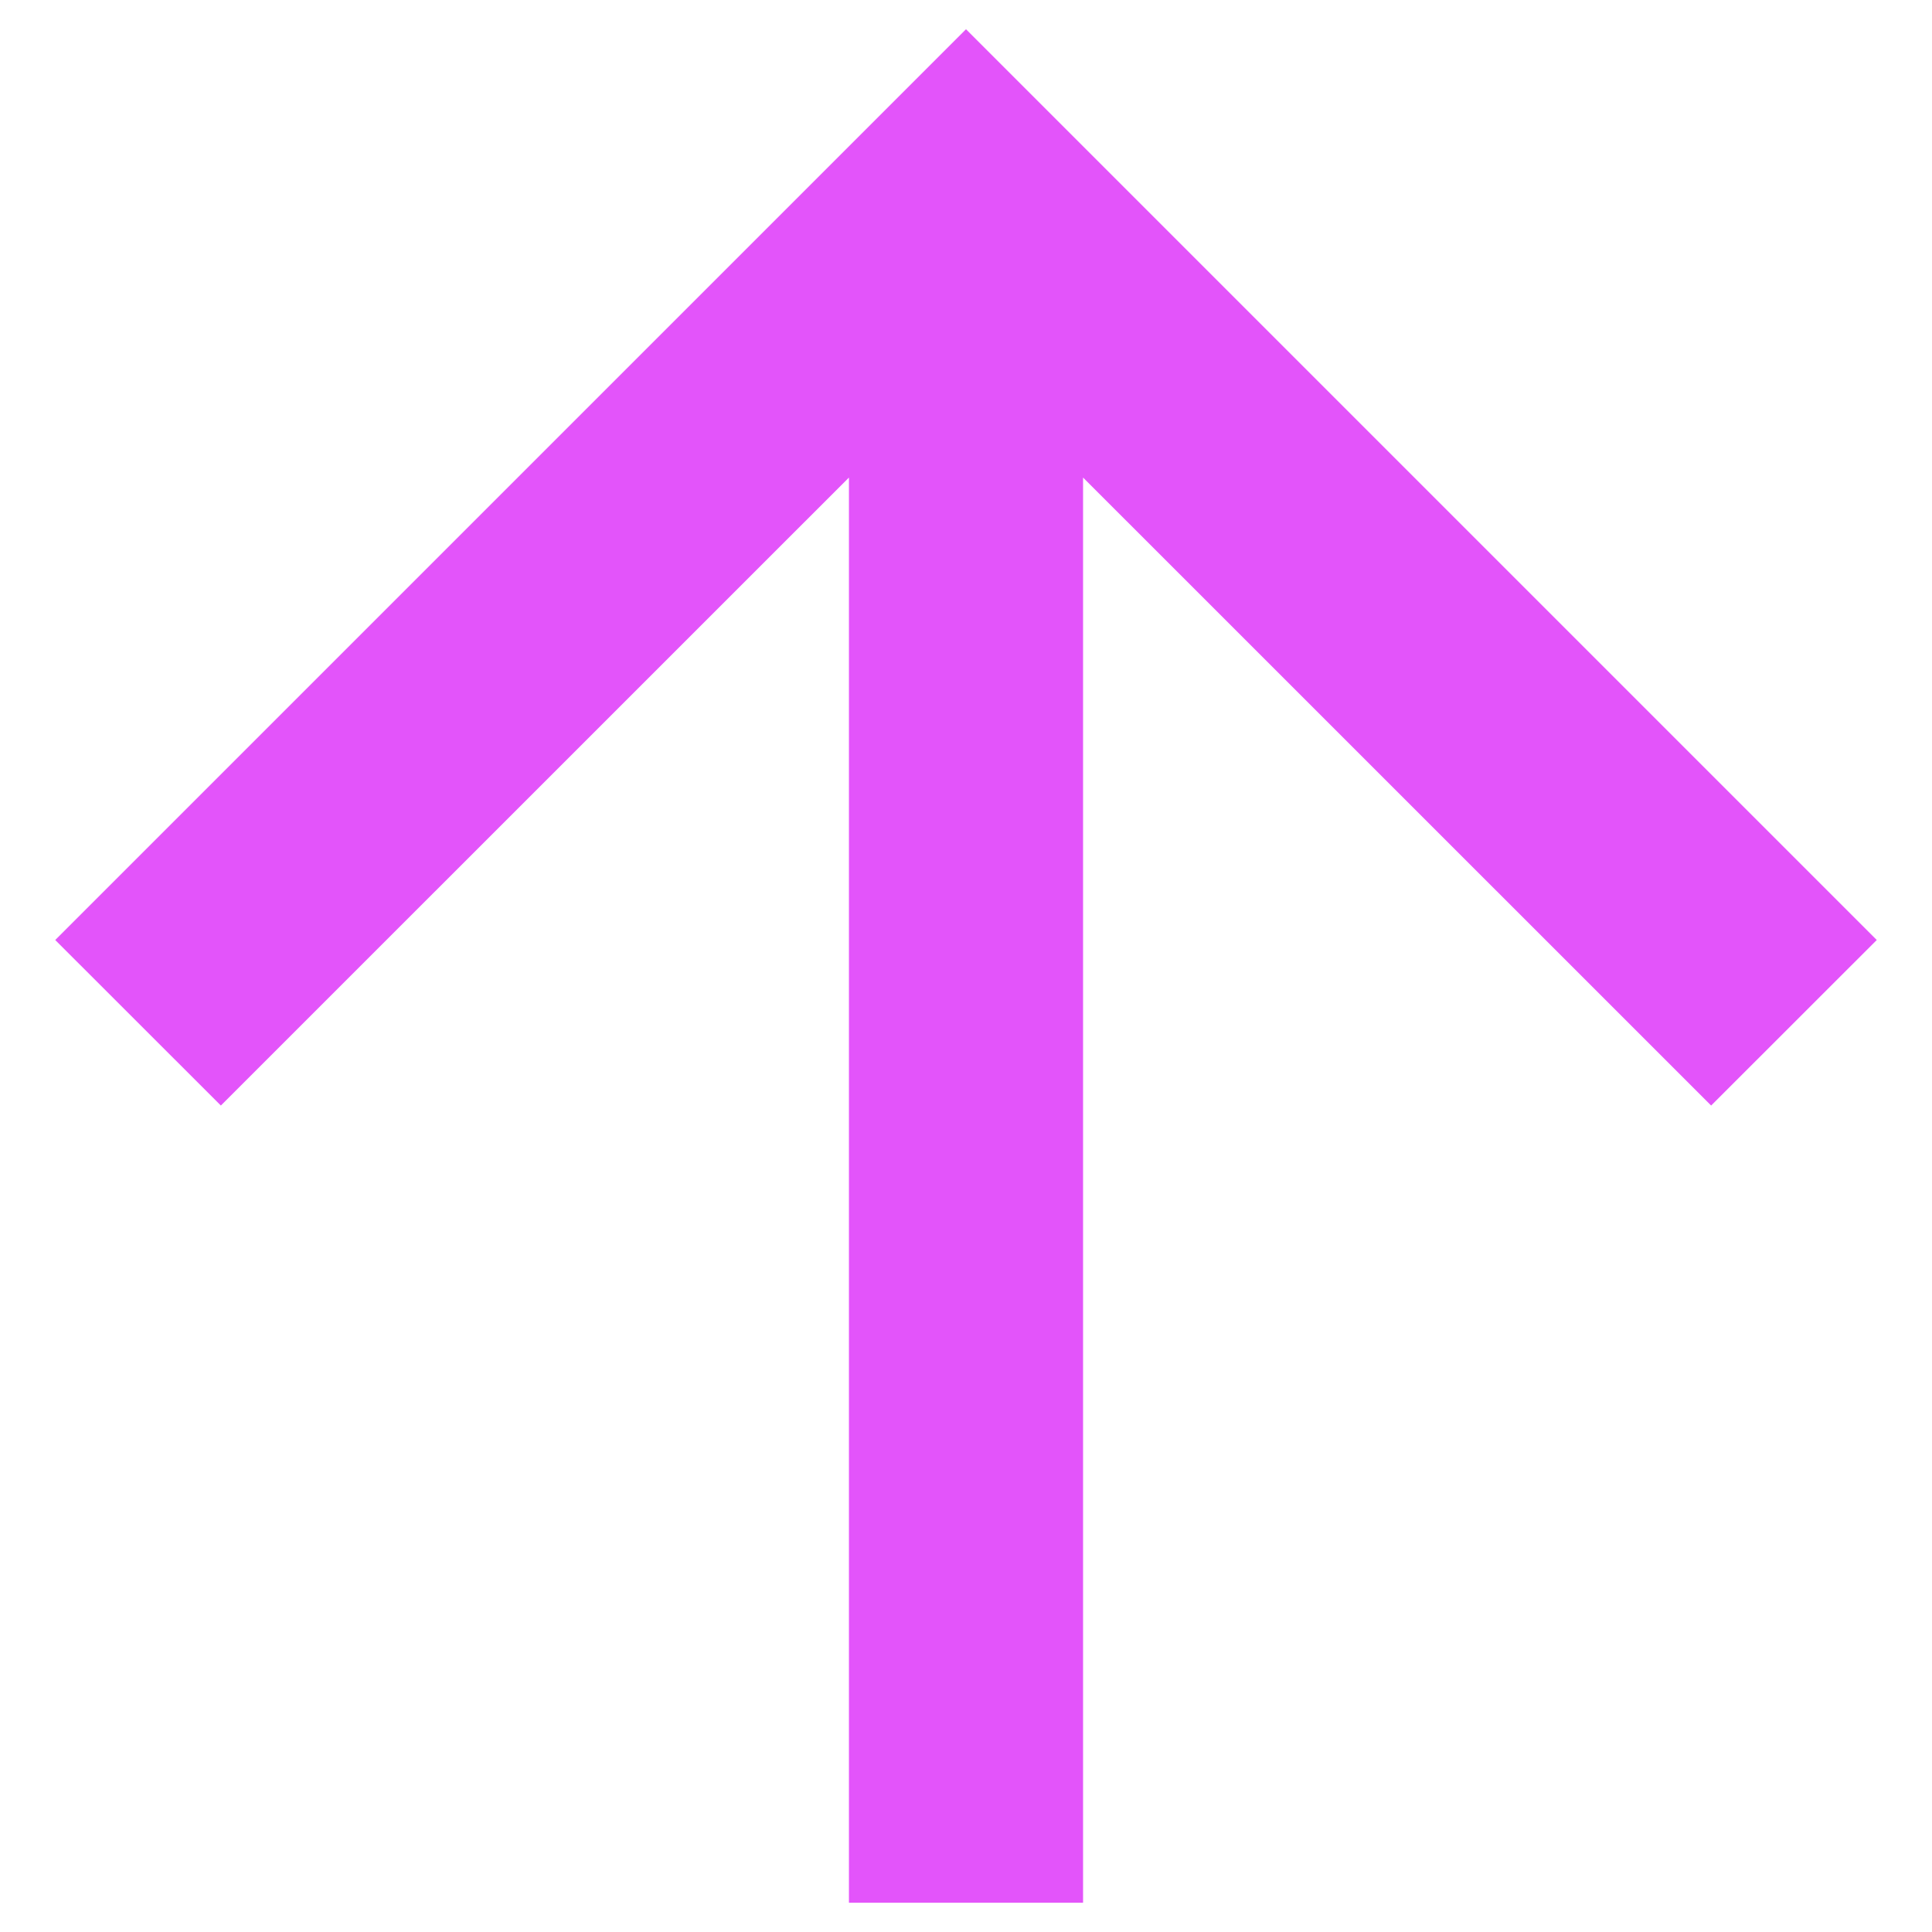 <svg width="22" height="22" viewBox="0 0 22 22" fill="none" xmlns="http://www.w3.org/2000/svg">
<path d="M12.333 5.438V21.667H9.667V5.438L2.515 12.589L0.629 10.704L11 0.333L21.371 10.704L19.485 12.589L12.333 5.438Z" fill="#E354FA"/>
</svg>
